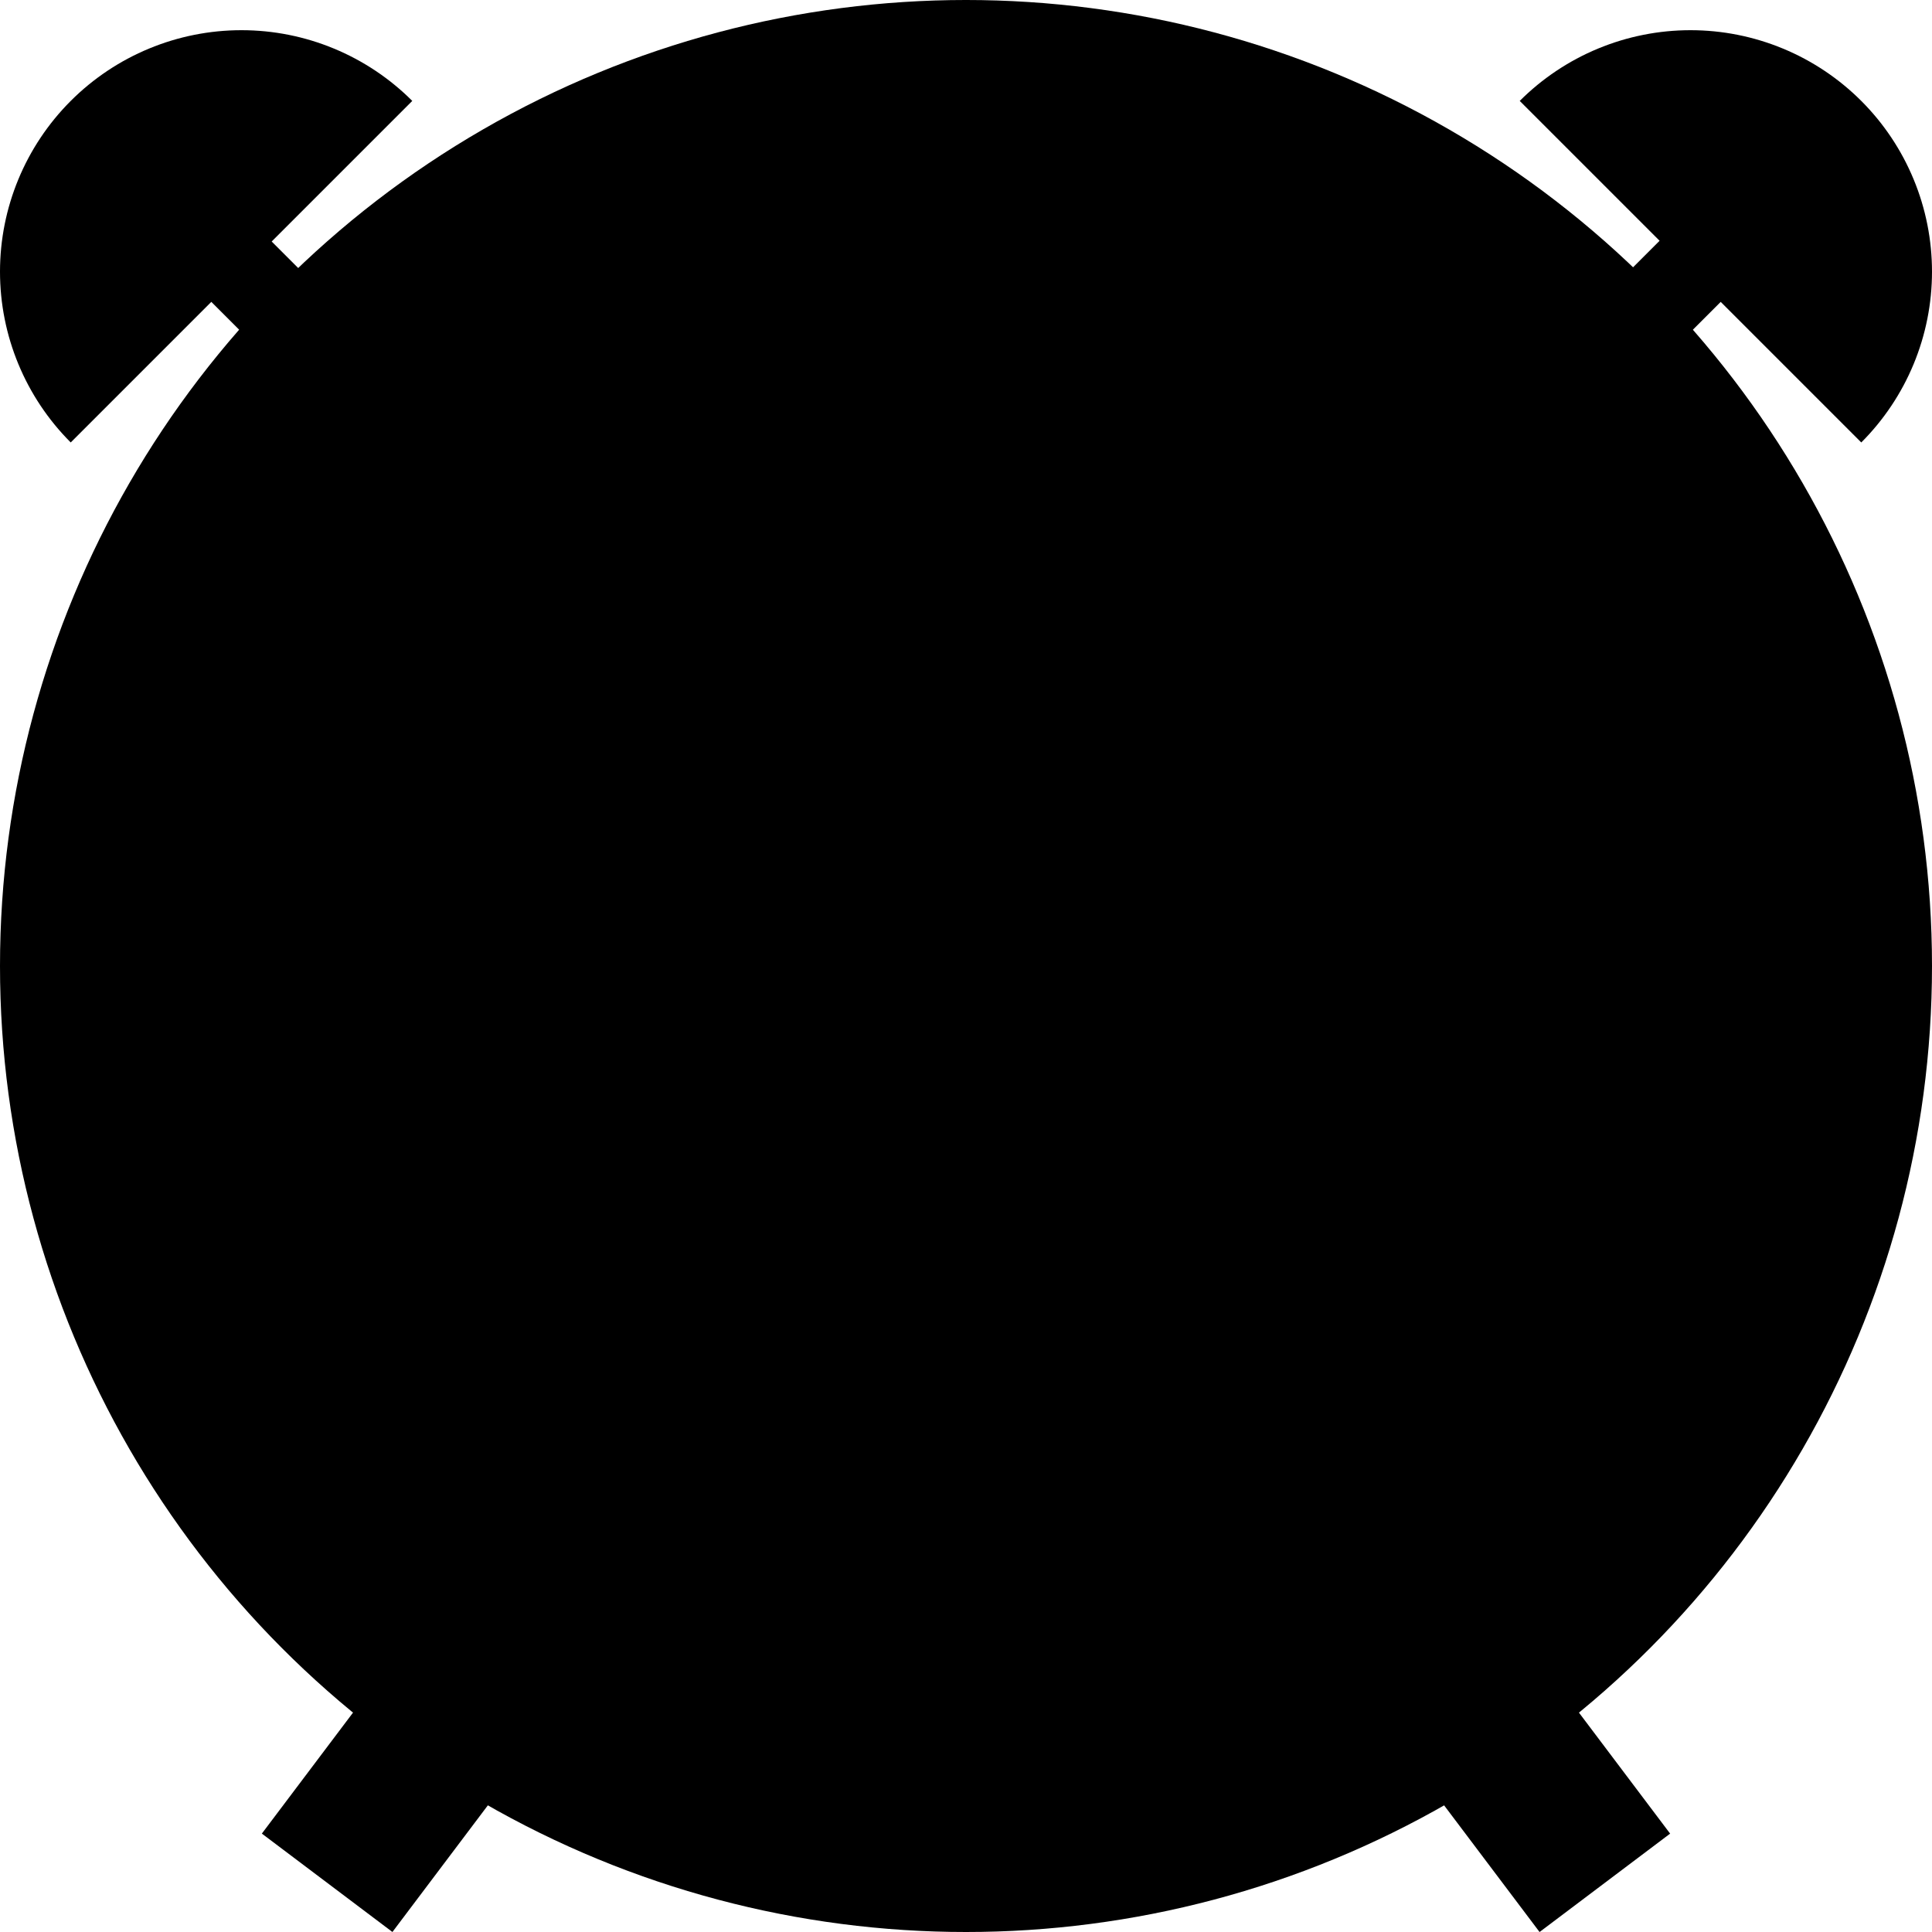 <svg className='menu-svg-bg dark:menu-svg-bg-dark' viewBox="0 0 64 64">
    <circle cx="32" cy="32" r="32"/>
    <path d="M13.657 3.343C12.157 1.843 10.122 1 8 1C5.878 1 3.843 1.843 2.343 3.343C0.843 4.843 -6.74424e-08 6.878 0 9C6.74425e-08 11.122 0.843 13.157 2.343 14.657L8 9L13.657 3.343Z"/>
    <path d="M61.657 14.657C62.4 13.914 62.989 13.032 63.391 12.062C63.793 11.091 64 10.051 64 9C64 7.949 63.793 6.909 63.391 5.939C62.989 4.968 62.4 4.086 61.657 3.343C60.914 2.6 60.032 2.011 59.062 1.609C58.091 1.207 57.051 1 56 1C54.949 1 53.909 1.207 52.938 1.609C51.968 2.011 51.086 2.6 50.343 3.343L56 9L61.657 14.657Z"/>
    <rect x="6.568" y="9.568" width="2.828" height="2.025" transform="rotate(-45 6.568 9.568)"/>
    <rect x="55.976" y="6.976" width="2.863" height="3.547" transform="rotate(45 55.976 6.976)"/>
    <rect x="13.369" y="54.51" width="5.416" height="7.801" transform="rotate(37 13.369 54.51)"/>
    <rect x="46.674" y="58.26" width="5.416" height="7.188" transform="rotate(-37 46.674 58.26)"/>
    <rect className='menu-svg-col1 dark:menu-svg-col1-dark' x="22.379" y="21" width="16.346" height="5.214" transform="rotate(45 22.379 21)"/>
    <rect className='menu-svg-col1 dark:menu-svg-col1-dark' x="28.5" y="34.5" width="30.406" height="4.95" transform="rotate(-45 28.5 34.5)"/>
</svg>